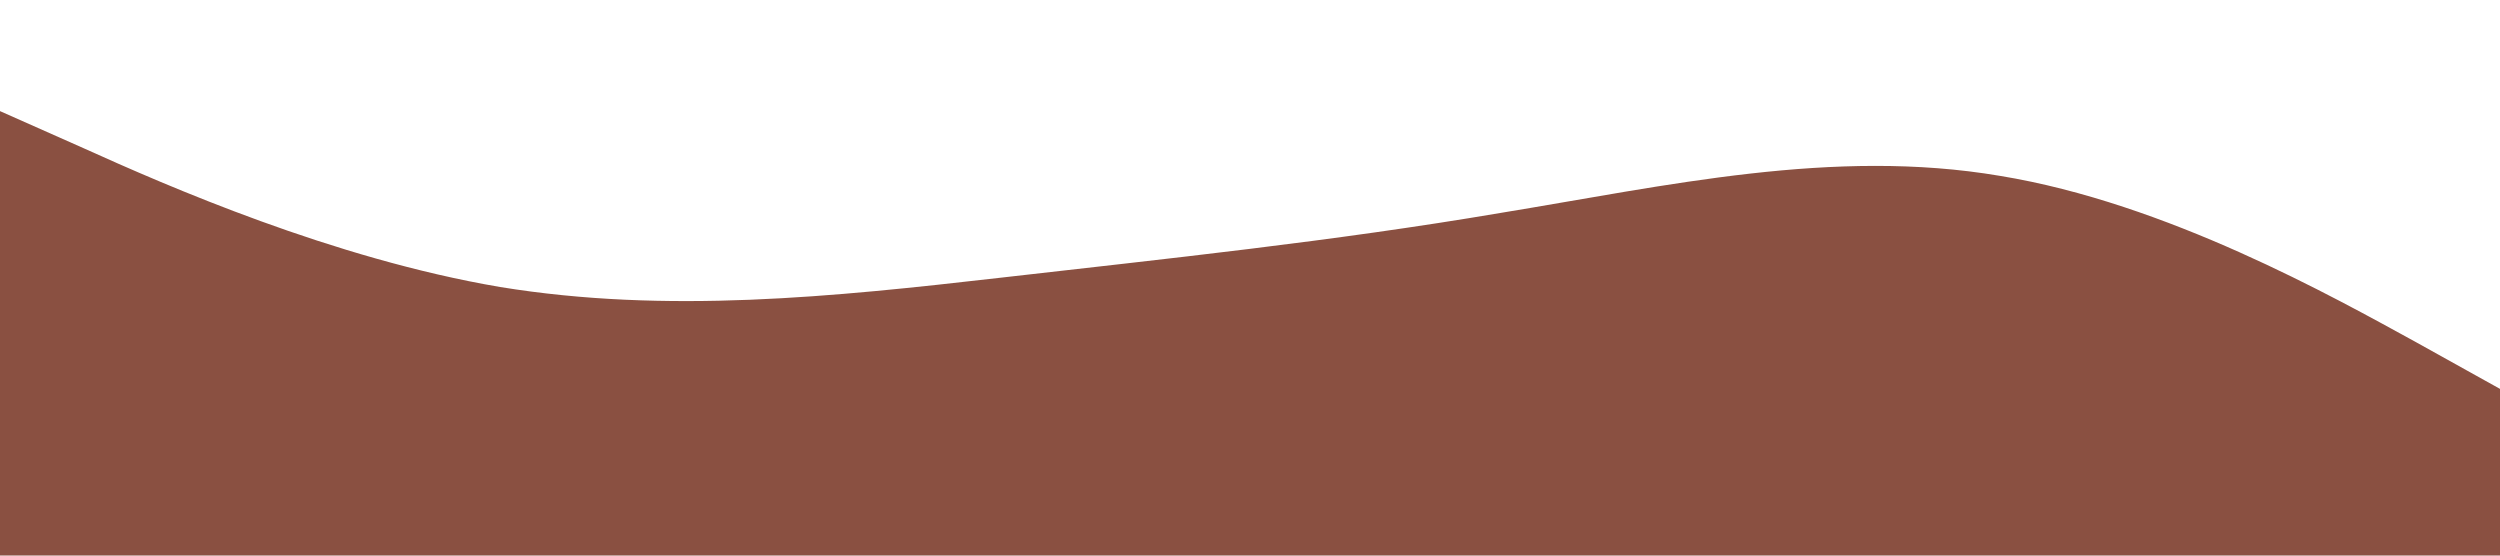 <?xml version="1.0" standalone="no"?><svg xmlns="http://www.w3.org/2000/svg" viewBox="0 0 1440 320"><path fill=" #8A5041" fill-opacity="1" d="M0,64L48,85.3C96,107,192,149,288,165.3C384,181,480,171,576,160C672,149,768,139,864,122.7C960,107,1056,85,1152,101.3C1248,117,1344,171,1392,197.3L1440,224L1440,320L1392,320C1344,320,1248,320,1152,320C1056,320,960,320,864,320C768,320,672,320,576,320C480,320,384,320,288,320C192,320,96,320,48,320L0,320Z"></path></svg>